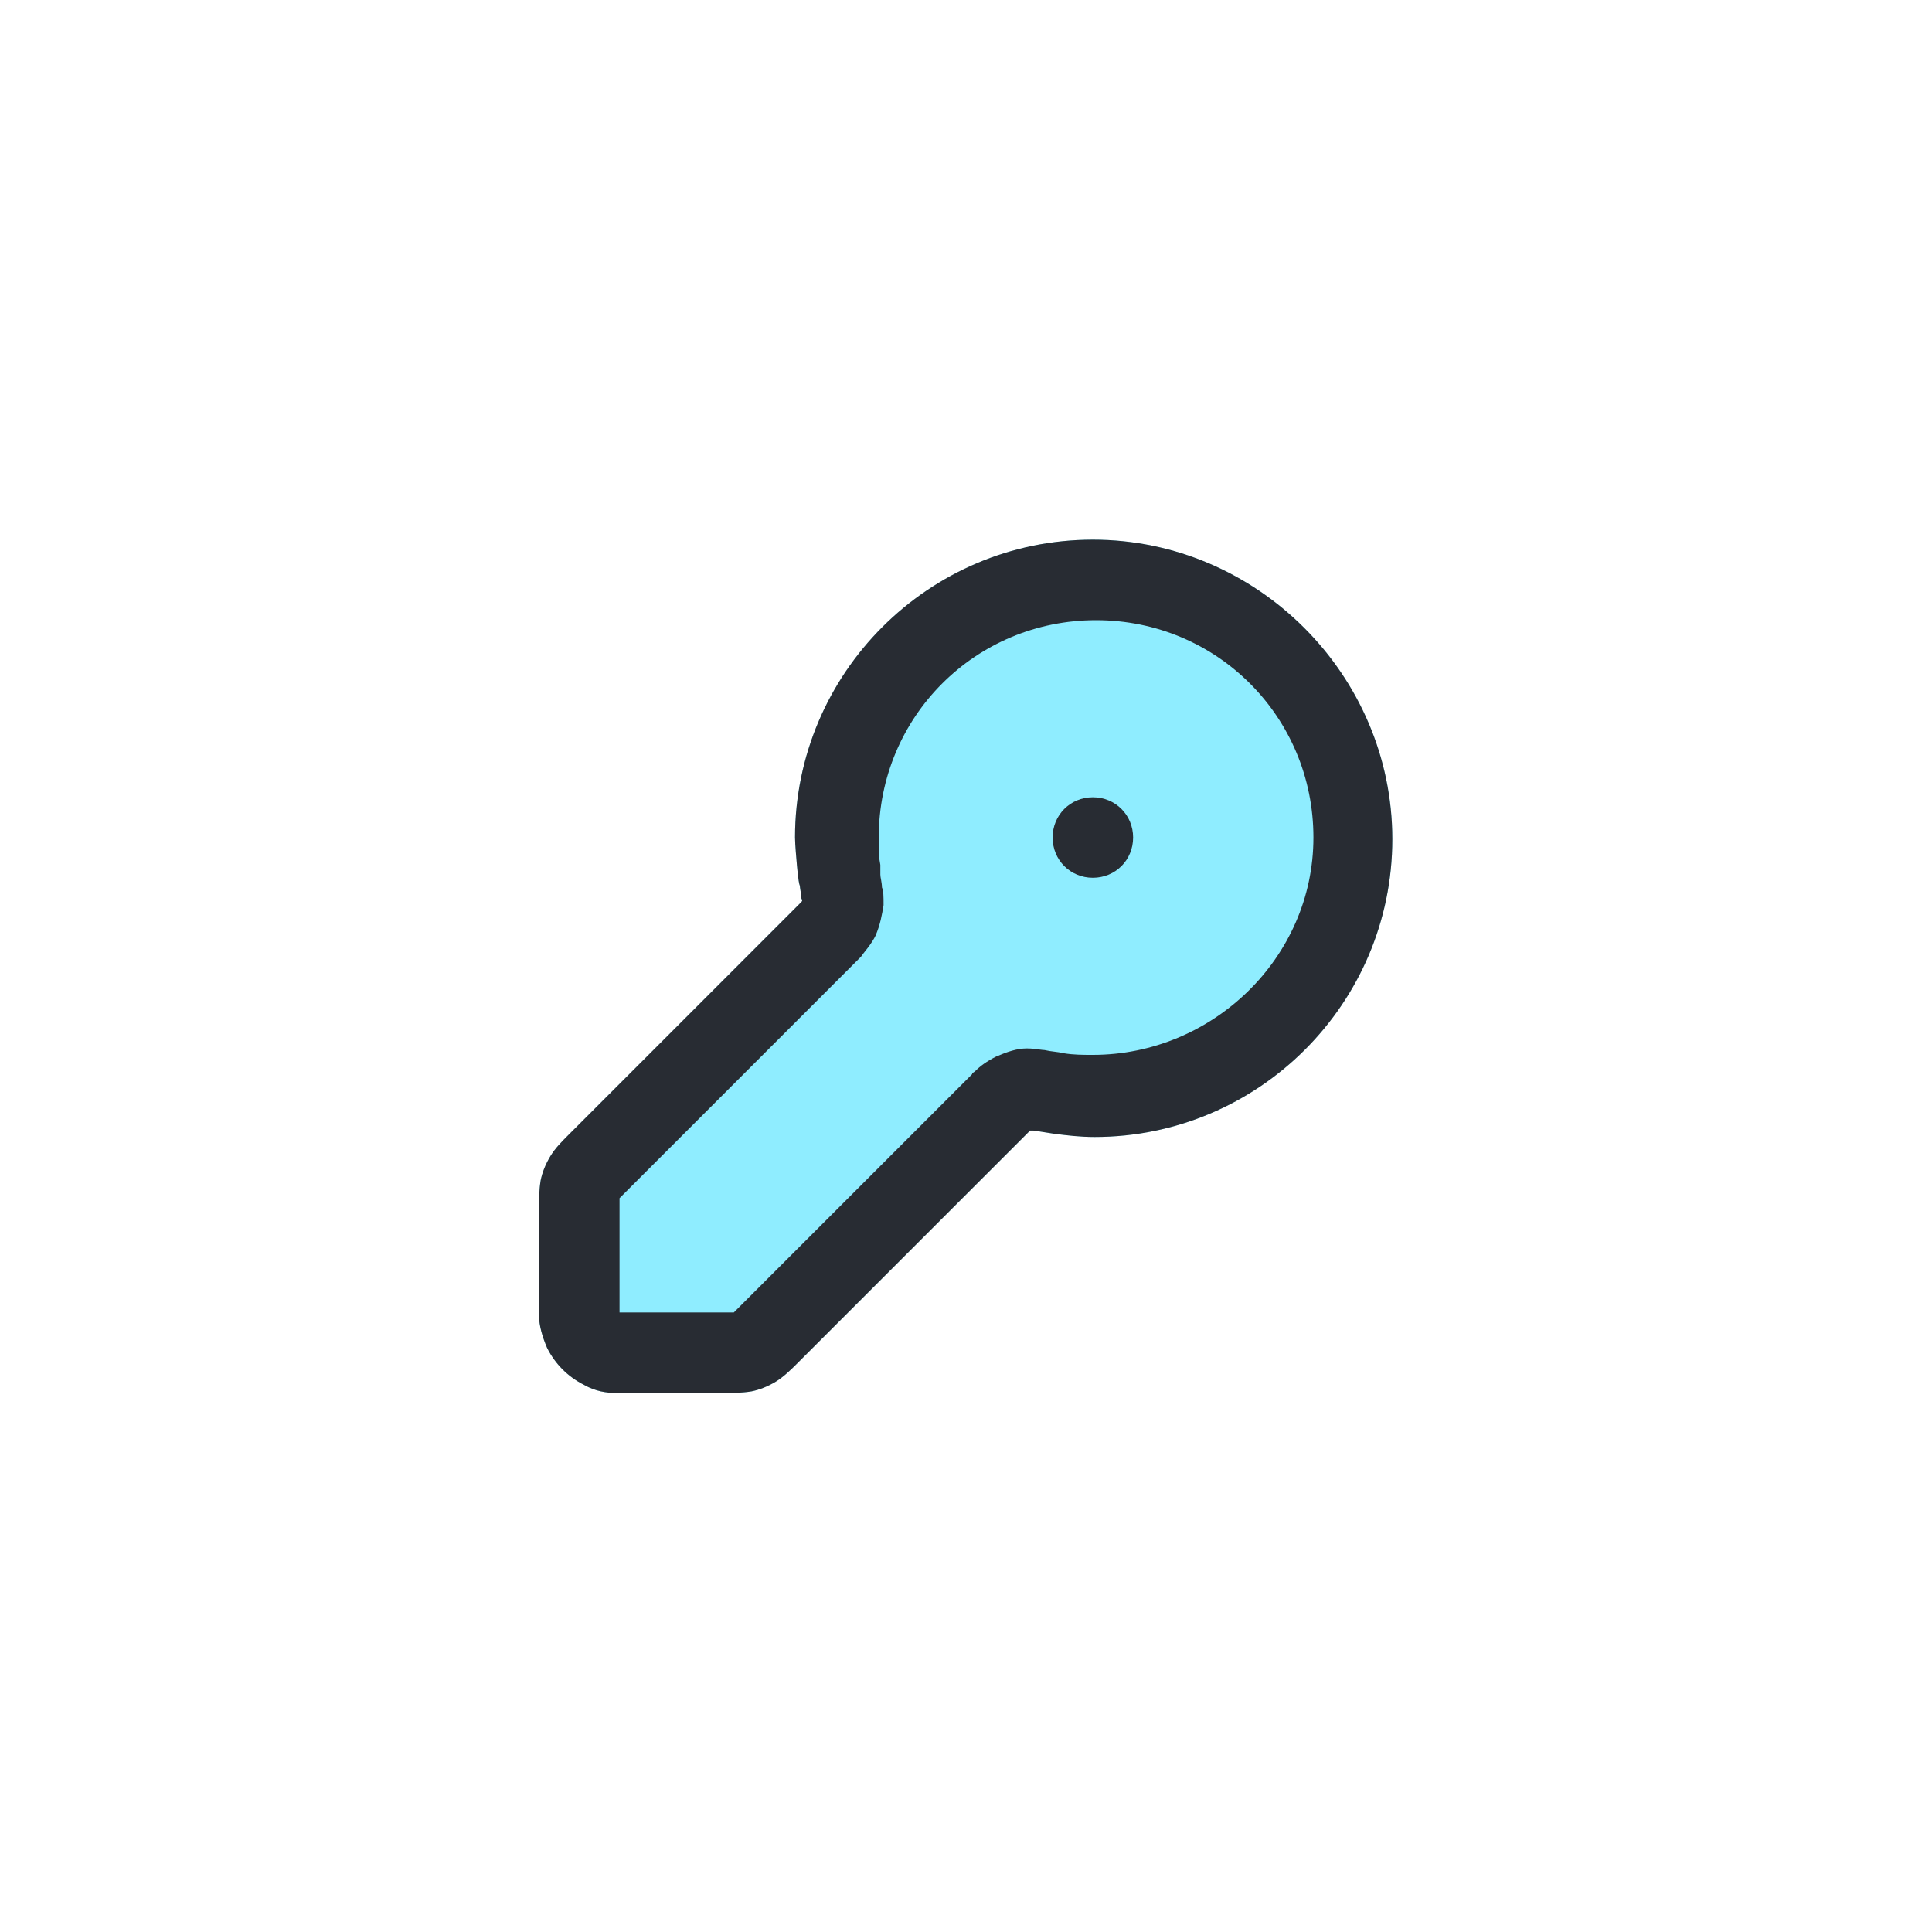<svg width="30" height="30" viewBox="0 0 30 30" fill="none" xmlns="http://www.w3.org/2000/svg">
<g clip-path="url(#clip0_1_874)">
<g filter="url(#filter0_dddf_1_874)">
<circle cx="15" cy="15" r="7" fill="white"/>
</g>
<path d="M16.97 8.38C14.42 8.38 12.345 10.455 12.345 13.005C12.345 13.105 12.37 13.38 12.37 13.38C12.37 13.38 12.395 13.705 12.42 13.755C12.42 13.78 12.445 13.905 12.445 13.955C12.445 13.955 12.47 13.98 12.445 14.005L12.42 14.03C12.395 14.055 12.345 14.105 12.245 14.205L8.82 17.63C8.72 17.73 8.62 17.83 8.545 17.955C8.47 18.08 8.42 18.205 8.395 18.33C8.37 18.48 8.37 18.63 8.37 18.755V19.955C8.37 20.13 8.37 20.28 8.37 20.43C8.37 20.58 8.42 20.755 8.495 20.93C8.62 21.18 8.82 21.38 9.07 21.505C9.245 21.605 9.42 21.63 9.57 21.63C9.695 21.63 9.87 21.63 10.045 21.63H11.245C11.37 21.63 11.52 21.63 11.67 21.605C11.795 21.58 11.92 21.53 12.045 21.455C12.17 21.38 12.295 21.255 12.37 21.18L15.795 17.755C15.87 17.68 15.82 17.73 15.895 17.655L15.995 17.555H16.045C16.045 17.555 16.22 17.58 16.37 17.605C16.57 17.63 16.77 17.655 16.995 17.655C19.545 17.655 21.62 15.58 21.62 13.03C21.62 10.48 19.52 8.38 16.97 8.38Z" fill="#8FEDFF"/>
<path d="M16.345 13.005C16.345 12.655 16.62 12.38 16.97 12.38C17.32 12.38 17.595 12.655 17.595 13.005C17.595 13.355 17.32 13.63 16.97 13.63C16.62 13.63 16.345 13.355 16.345 13.005Z" fill="#282C33"/>
<path fill-rule="evenodd" clip-rule="evenodd" d="M12.345 13.005C12.345 10.455 14.42 8.38 16.97 8.38C19.52 8.38 21.62 10.48 21.62 13.03C21.62 15.58 19.545 17.655 16.995 17.655C16.77 17.655 16.57 17.63 16.37 17.605C16.22 17.58 16.045 17.555 16.045 17.555H15.995L12.37 21.18C12.295 21.255 12.17 21.38 12.045 21.455C11.92 21.53 11.795 21.58 11.67 21.605C11.52 21.63 11.37 21.63 11.245 21.63H9.57C9.42 21.63 9.245 21.605 9.07 21.505C8.82 21.38 8.62 21.18 8.495 20.93C8.42 20.755 8.37 20.58 8.37 20.43V18.755C8.37 18.63 8.37 18.48 8.395 18.33C8.42 18.205 8.47 18.08 8.545 17.955C8.62 17.83 8.72 17.73 8.82 17.63L12.445 14.005C12.47 13.98 12.445 13.955 12.445 13.955C12.445 13.926 12.436 13.871 12.429 13.825C12.424 13.793 12.42 13.765 12.42 13.755C12.395 13.705 12.37 13.38 12.37 13.38C12.37 13.38 12.345 13.105 12.345 13.005ZM16.52 16.355C16.67 16.38 16.82 16.38 16.97 16.38C18.82 16.38 20.395 14.88 20.395 13.005C20.395 11.13 18.895 9.63 17.02 9.63C15.145 9.63 13.645 11.13 13.645 13.005V13.28L13.67 13.43V13.58C13.67 13.602 13.675 13.63 13.681 13.66C13.687 13.697 13.695 13.739 13.695 13.78C13.72 13.83 13.72 13.93 13.72 14.055C13.695 14.205 13.67 14.355 13.595 14.53C13.544 14.632 13.481 14.711 13.43 14.775C13.407 14.805 13.386 14.831 13.37 14.855L9.62 18.605V20.38H11.395L15.095 16.68C15.095 16.665 15.104 16.659 15.118 16.651C15.126 16.645 15.135 16.64 15.145 16.63C15.22 16.555 15.32 16.48 15.47 16.405C15.645 16.33 15.795 16.28 15.945 16.28C16.022 16.28 16.089 16.289 16.141 16.297C16.174 16.301 16.201 16.305 16.22 16.305C16.27 16.317 16.32 16.324 16.37 16.33C16.42 16.336 16.47 16.343 16.52 16.355Z" fill="#282C33"/>
</g>
<defs>
<filter id="filter0_dddf_1_874" x="-5.913" y="-5.913" width="36.261" height="38.348" filterUnits="userSpaceOnUse" color-interpolation-filters="sRGB">
<feFlood flood-opacity="0" result="BackgroundImageFix"/>
<feColorMatrix in="SourceAlpha" type="matrix" values="0 0 0 0 0 0 0 0 0 0 0 0 0 0 0 0 0 0 127 0" result="hardAlpha"/>
<feOffset dx="1.391" dy="3.478"/>
<feGaussianBlur stdDeviation="3.478"/>
<feColorMatrix type="matrix" values="0 0 0 0 0.691 0 0 0 0 0.765 0 0 0 0 0.825 0 0 0 1 0"/>
<feBlend mode="normal" in2="BackgroundImageFix" result="effect1_dropShadow_1_874"/>
<feColorMatrix in="SourceAlpha" type="matrix" values="0 0 0 0 0 0 0 0 0 0 0 0 0 0 0 0 0 0 127 0" result="hardAlpha"/>
<feOffset dx="-3.478" dy="-3.478"/>
<feGaussianBlur stdDeviation="5.217"/>
<feColorMatrix type="matrix" values="0 0 0 0 1 0 0 0 0 1 0 0 0 0 1 0 0 0 0.8 0"/>
<feBlend mode="normal" in2="effect1_dropShadow_1_874" result="effect2_dropShadow_1_874"/>
<feColorMatrix in="SourceAlpha" type="matrix" values="0 0 0 0 0 0 0 0 0 0 0 0 0 0 0 0 0 0 127 0" result="hardAlpha"/>
<feOffset dx="-4.87" dy="-4.87"/>
<feGaussianBlur stdDeviation="4.174"/>
<feColorMatrix type="matrix" values="0 0 0 0 1 0 0 0 0 1 0 0 0 0 1 0 0 0 0.35 0"/>
<feBlend mode="normal" in2="effect2_dropShadow_1_874" result="effect3_dropShadow_1_874"/>
<feBlend mode="normal" in="SourceGraphic" in2="effect3_dropShadow_1_874" result="shape"/>
<feGaussianBlur stdDeviation="3.478" result="effect4_foregroundBlur_1_874"/>
</filter>
<clipPath id="clip0_1_874">
<rect width="30" height="30" fill="white"/>
</clipPath>
</defs>
</svg>
